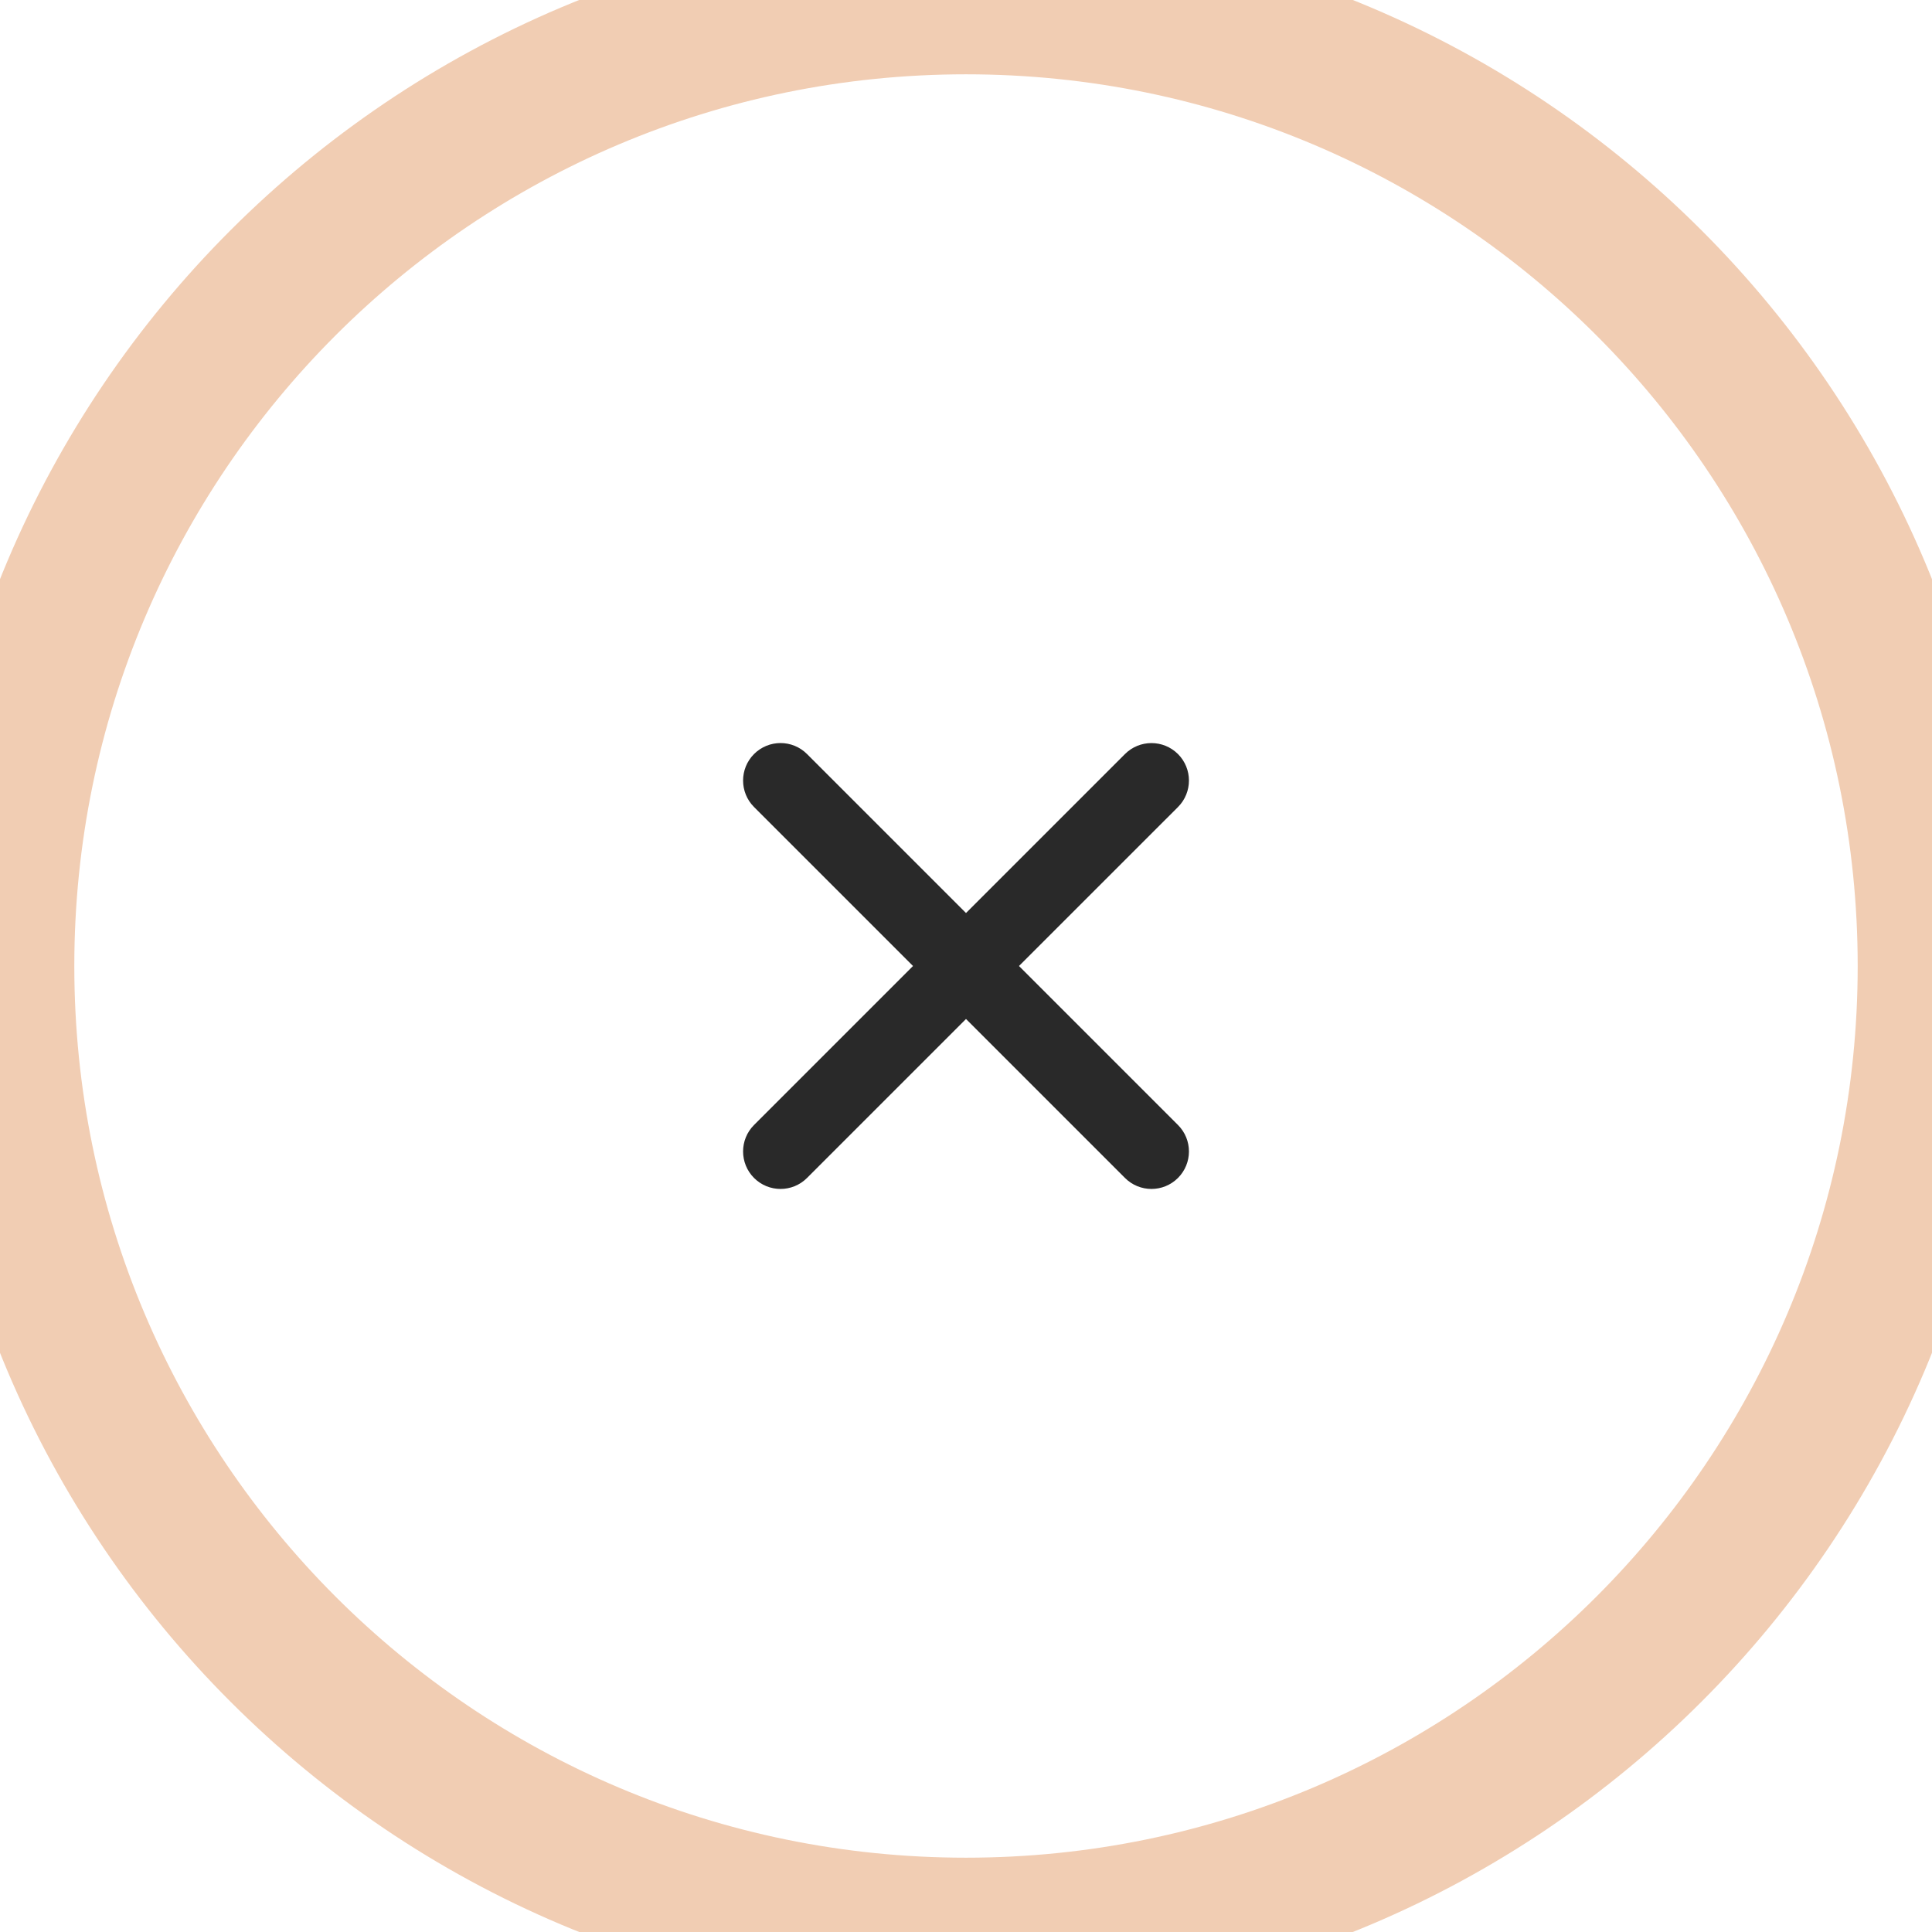 <svg width="52" height="52" viewBox="0 0 52 52" fill="none" xmlns="http://www.w3.org/2000/svg">
<path fill-rule="evenodd" clip-rule="evenodd" d="M27.426 26L31.705 21.722C32.099 21.328 32.099 20.689 31.705 20.295C31.311 19.902 30.672 19.902 30.279 20.295L26 24.574L21.721 20.295C21.328 19.901 20.689 19.901 20.295 20.295C19.902 20.689 19.902 21.328 20.295 21.721L24.574 26L20.295 30.279C19.902 30.672 19.902 31.311 20.295 31.705C20.689 32.099 21.328 32.099 21.721 31.705L26 27.426L30.279 31.705C30.672 32.099 31.311 32.099 31.705 31.705C32.099 31.311 32.099 30.672 31.705 30.279L27.426 26V26Z" fill="#292929"/>
<path d="M26 50C12.745 50 2 39.255 2 26H-2C-2 41.464 10.536 54 26 54V50ZM50 26C50 39.255 39.255 50 26 50V54C41.464 54 54 41.464 54 26H50ZM26 2C39.255 2 50 12.745 50 26H54C54 10.536 41.464 -2 26 -2V2ZM26 -2C10.536 -2 -2 10.536 -2 26H2C2 12.745 12.745 2 26 2V-2Z" fill="#F1CDB3"/>
</svg>

